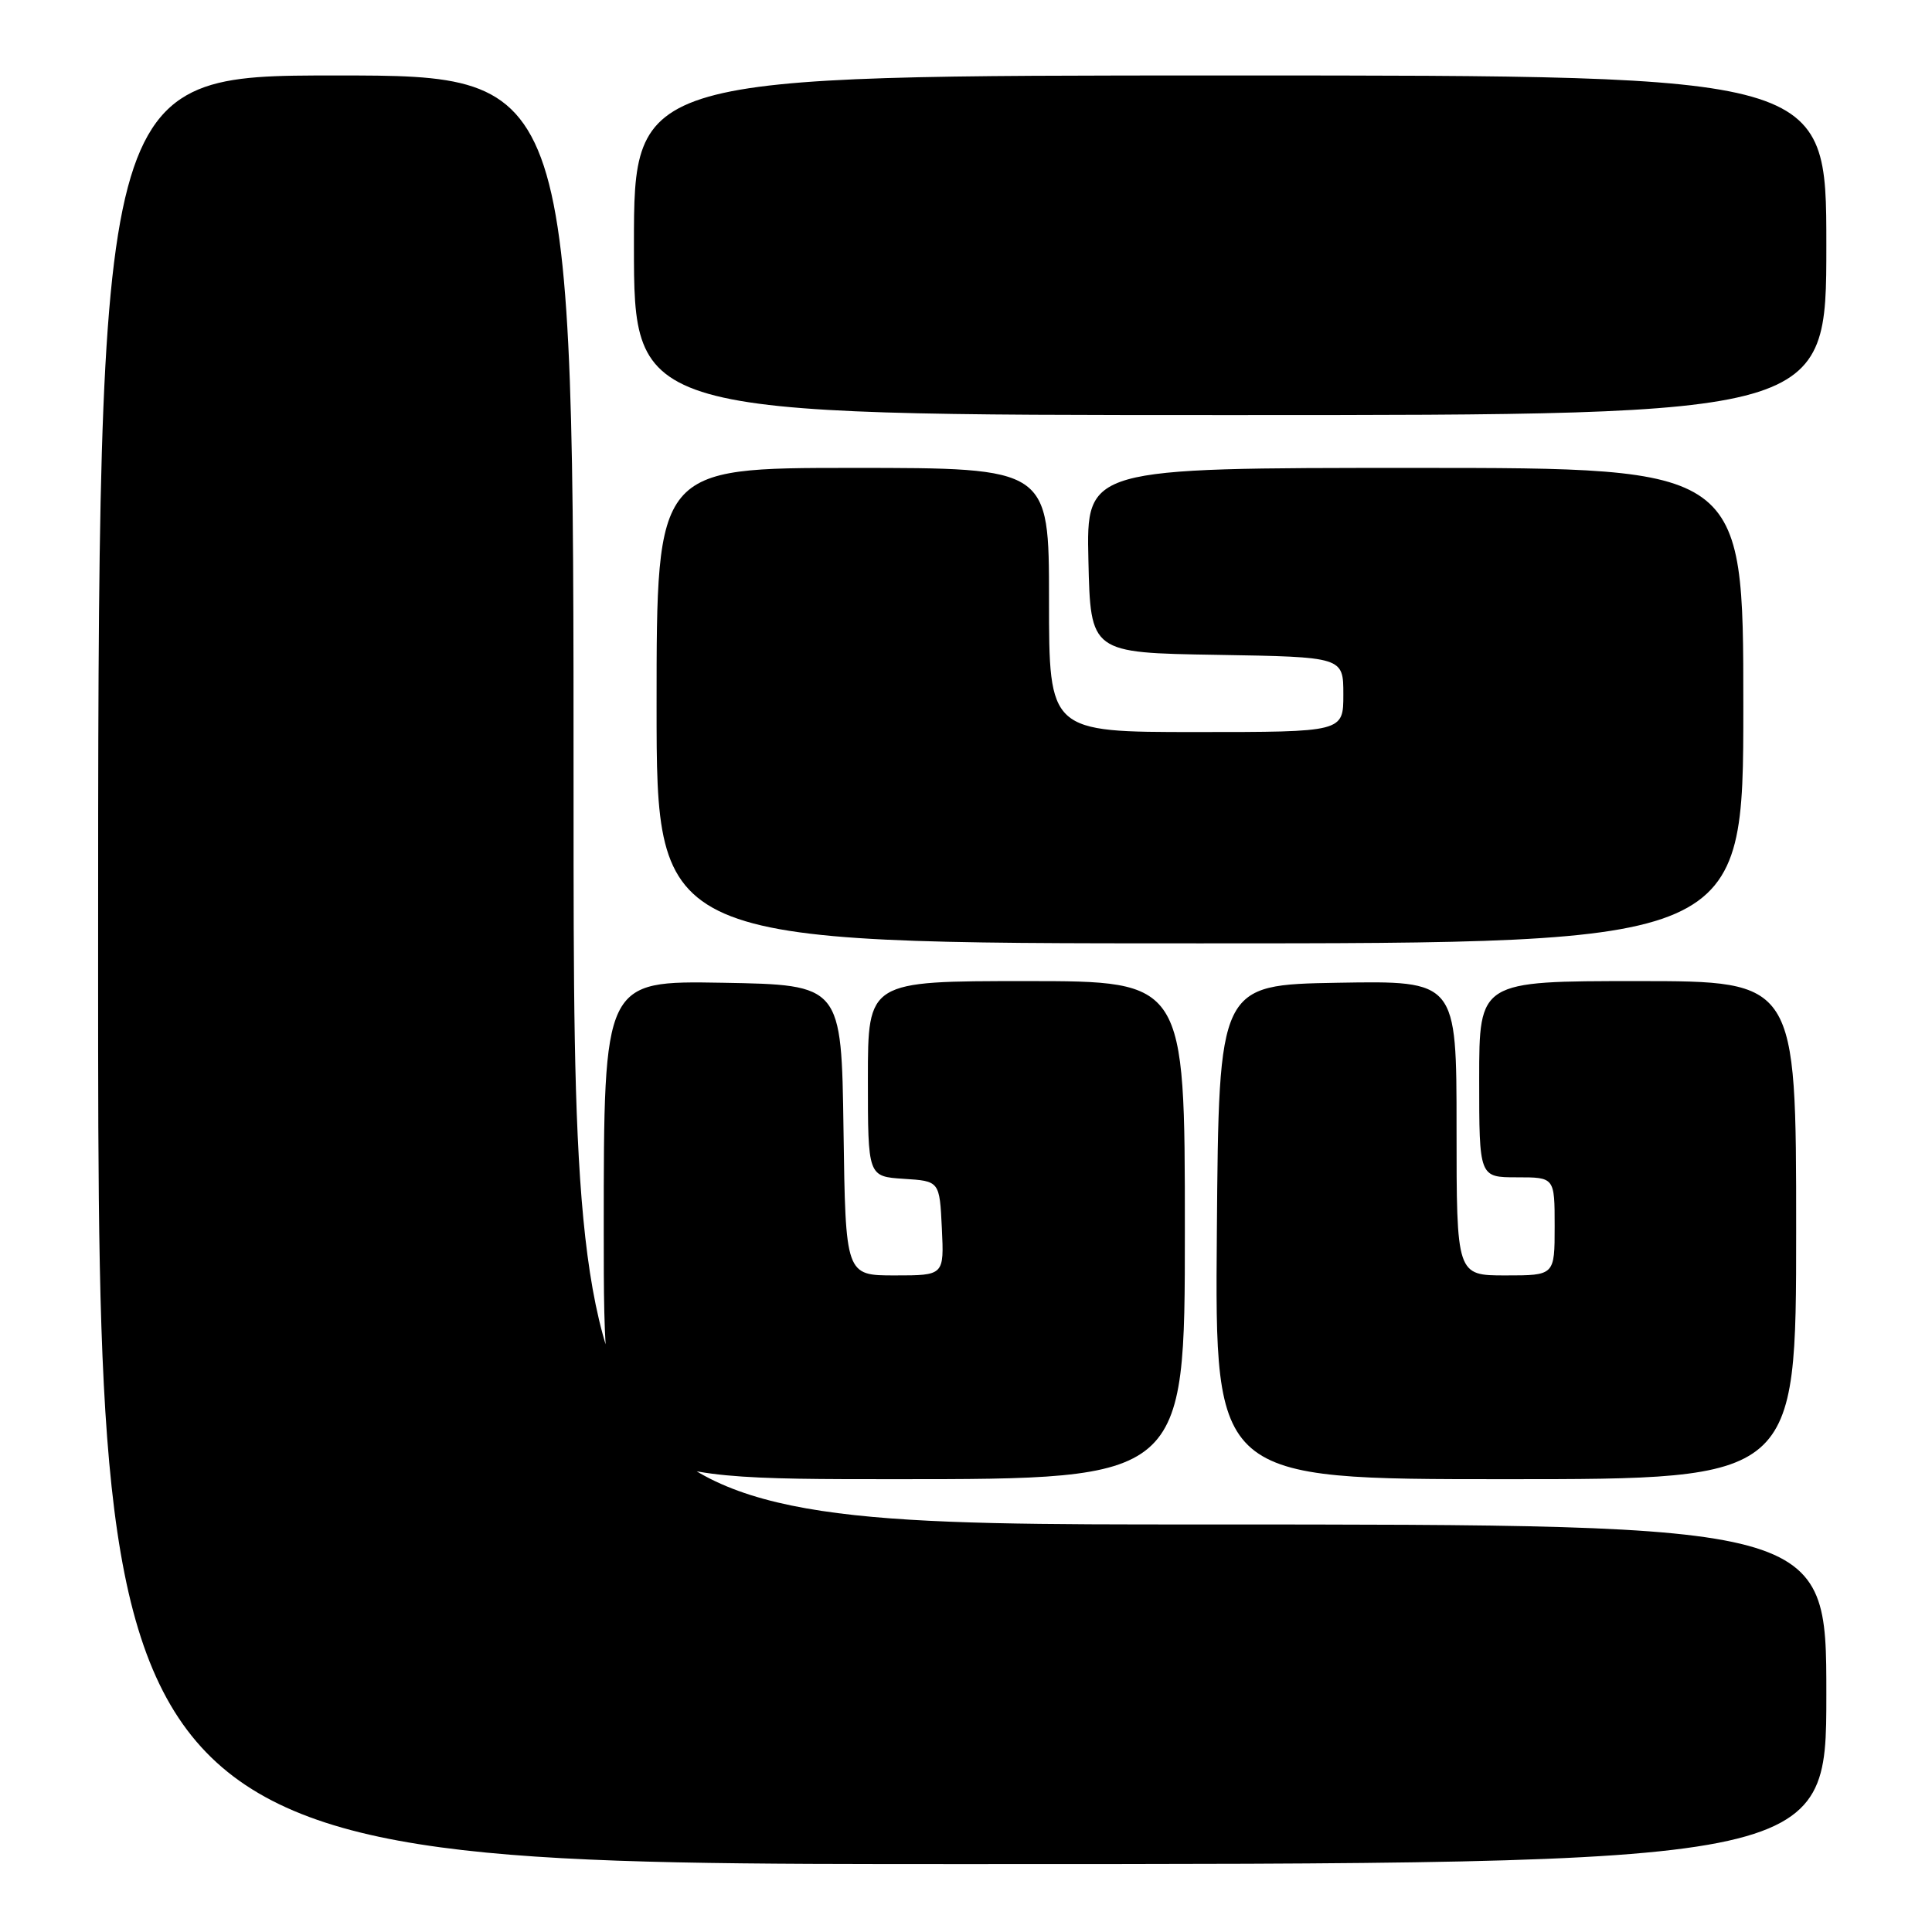 <?xml version="1.0" encoding="UTF-8" standalone="no"?>
<!DOCTYPE svg PUBLIC "-//W3C//DTD SVG 1.1//EN" "http://www.w3.org/Graphics/SVG/1.1/DTD/svg11.dtd" >
<svg xmlns="http://www.w3.org/2000/svg" xmlns:xlink="http://www.w3.org/1999/xlink" version="1.1" viewBox="0 0 256 256">
 <g >
 <path fill="currentColor"
d=" M 242.00 224.50 C 242.00 202.00 242.00 202.00 159.00 202.00 C 76.00 202.00 76.00 202.00 76.00 106.00 C 76.00 10.00 76.00 10.00 44.50 10.00 C 13.00 10.00 13.00 10.00 13.00 128.50 C 13.00 247.00 13.00 247.00 127.50 247.00 C 242.00 247.00 242.00 247.00 242.00 224.50 Z  M 157.00 163.00 C 157.00 130.00 157.00 130.00 136.00 130.00 C 115.00 130.00 115.00 130.00 115.00 142.95 C 115.00 155.89 115.00 155.89 119.75 156.20 C 124.50 156.50 124.50 156.50 124.80 162.75 C 125.10 169.00 125.10 169.00 118.57 169.00 C 112.04 169.00 112.04 169.00 111.77 149.75 C 111.50 130.50 111.50 130.50 95.75 130.22 C 80.00 129.95 80.00 129.95 80.00 162.97 C 80.00 196.00 80.00 196.00 118.50 196.00 C 157.00 196.00 157.00 196.00 157.00 163.00 Z  M 238.00 163.00 C 238.00 130.00 238.00 130.00 217.00 130.00 C 196.00 130.00 196.00 130.00 196.00 143.00 C 196.00 156.00 196.00 156.00 201.00 156.00 C 206.00 156.00 206.00 156.00 206.00 162.50 C 206.00 169.00 206.00 169.00 199.50 169.00 C 193.00 169.00 193.00 169.00 193.00 149.47 C 193.00 129.95 193.00 129.95 177.25 130.22 C 161.50 130.50 161.50 130.50 161.24 163.25 C 160.97 196.00 160.97 196.00 199.49 196.00 C 238.00 196.00 238.00 196.00 238.00 163.00 Z  M 231.00 93.50 C 231.00 62.00 231.00 62.00 187.47 62.00 C 143.94 62.00 143.94 62.00 144.22 74.25 C 144.50 86.50 144.50 86.50 161.25 86.77 C 178.00 87.05 178.00 87.05 178.00 92.02 C 178.00 97.00 178.00 97.00 158.50 97.00 C 139.00 97.00 139.00 97.00 139.00 79.50 C 139.00 62.00 139.00 62.00 113.00 62.00 C 87.00 62.00 87.00 62.00 87.00 93.50 C 87.00 125.00 87.00 125.00 159.00 125.00 C 231.00 125.00 231.00 125.00 231.00 93.50 Z  M 242.00 32.50 C 242.00 10.00 242.00 10.00 163.00 10.00 C 84.00 10.00 84.00 10.00 84.00 32.50 C 84.00 55.00 84.00 55.00 163.00 55.00 C 242.00 55.00 242.00 55.00 242.00 32.50 Z "/>
</g>
</svg>